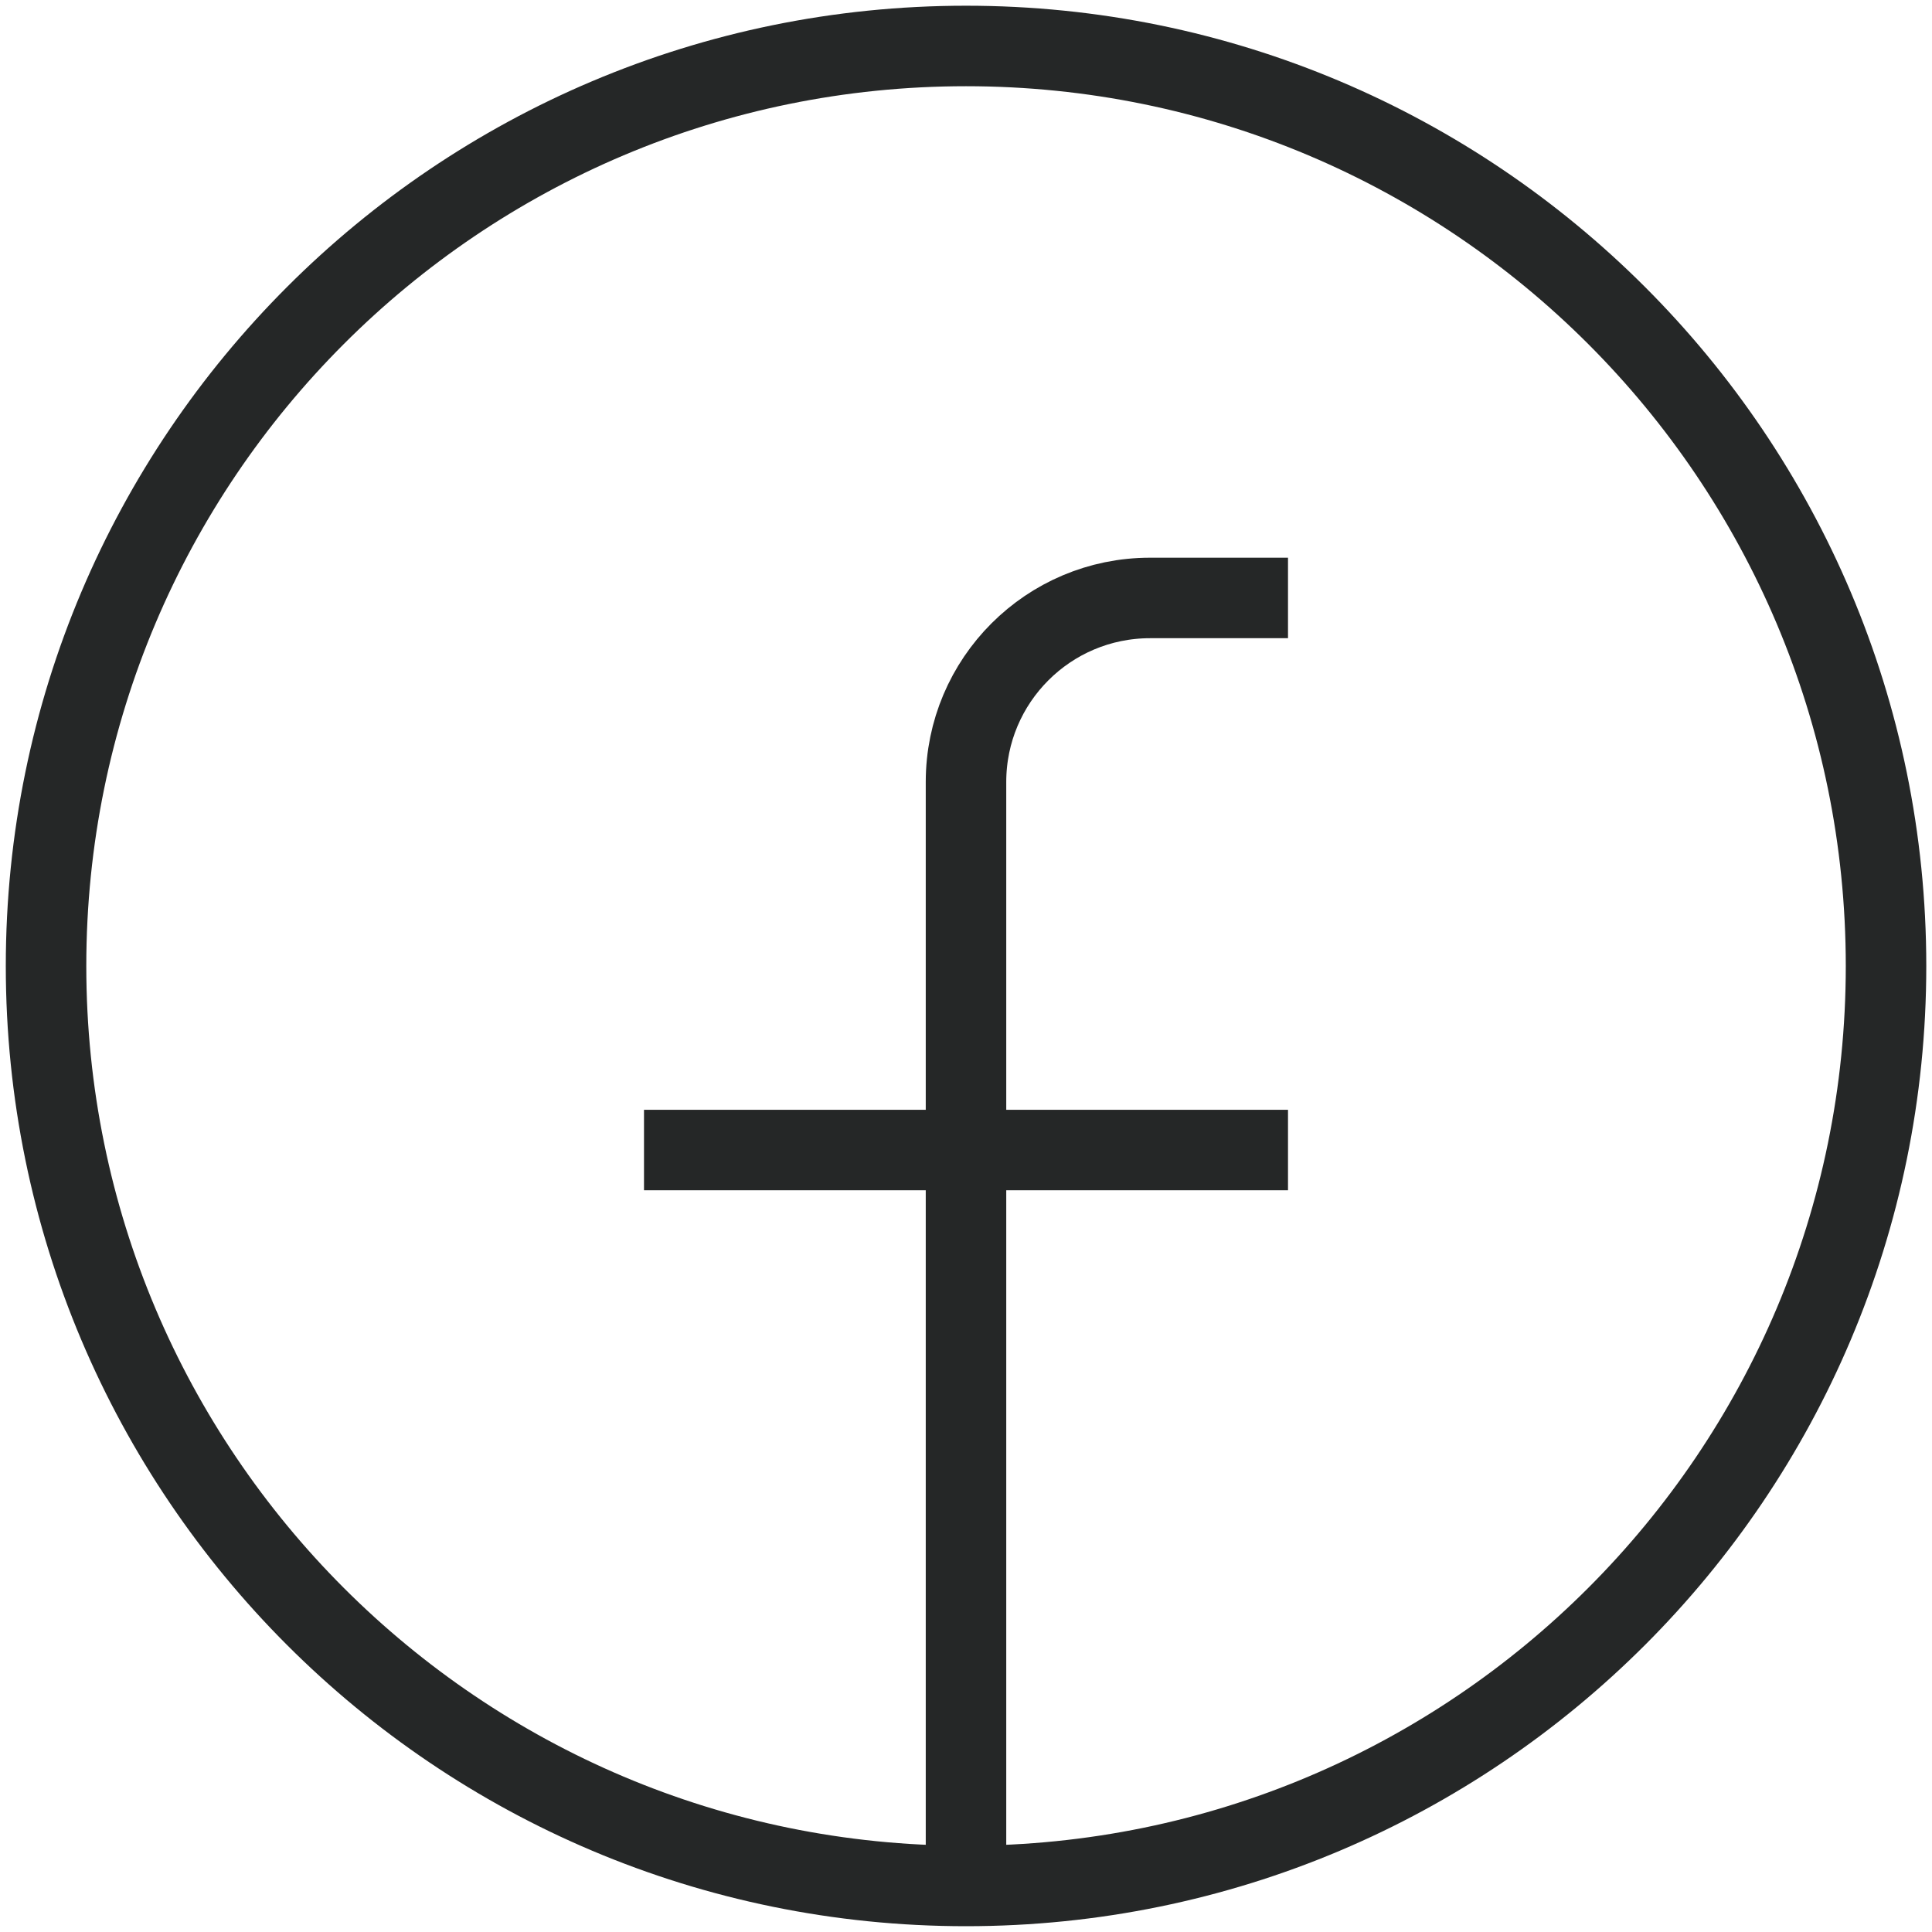 <svg width="24" height="24" viewBox="0 0 24 24" fill="none" xmlns="http://www.w3.org/2000/svg">
<path d="M12 23.428C5.688 23.428 0.572 18.312 0.572 12C0.572 5.688 5.688 0.571 12 0.571C18.312 0.571 23.429 5.688 23.429 12C23.429 18.312 18.312 23.428 12 23.428ZM12 23.428V9.714C12 8.452 13.024 7.428 14.286 7.428H16M8 14.286H16" stroke="#252727"/>
</svg>
